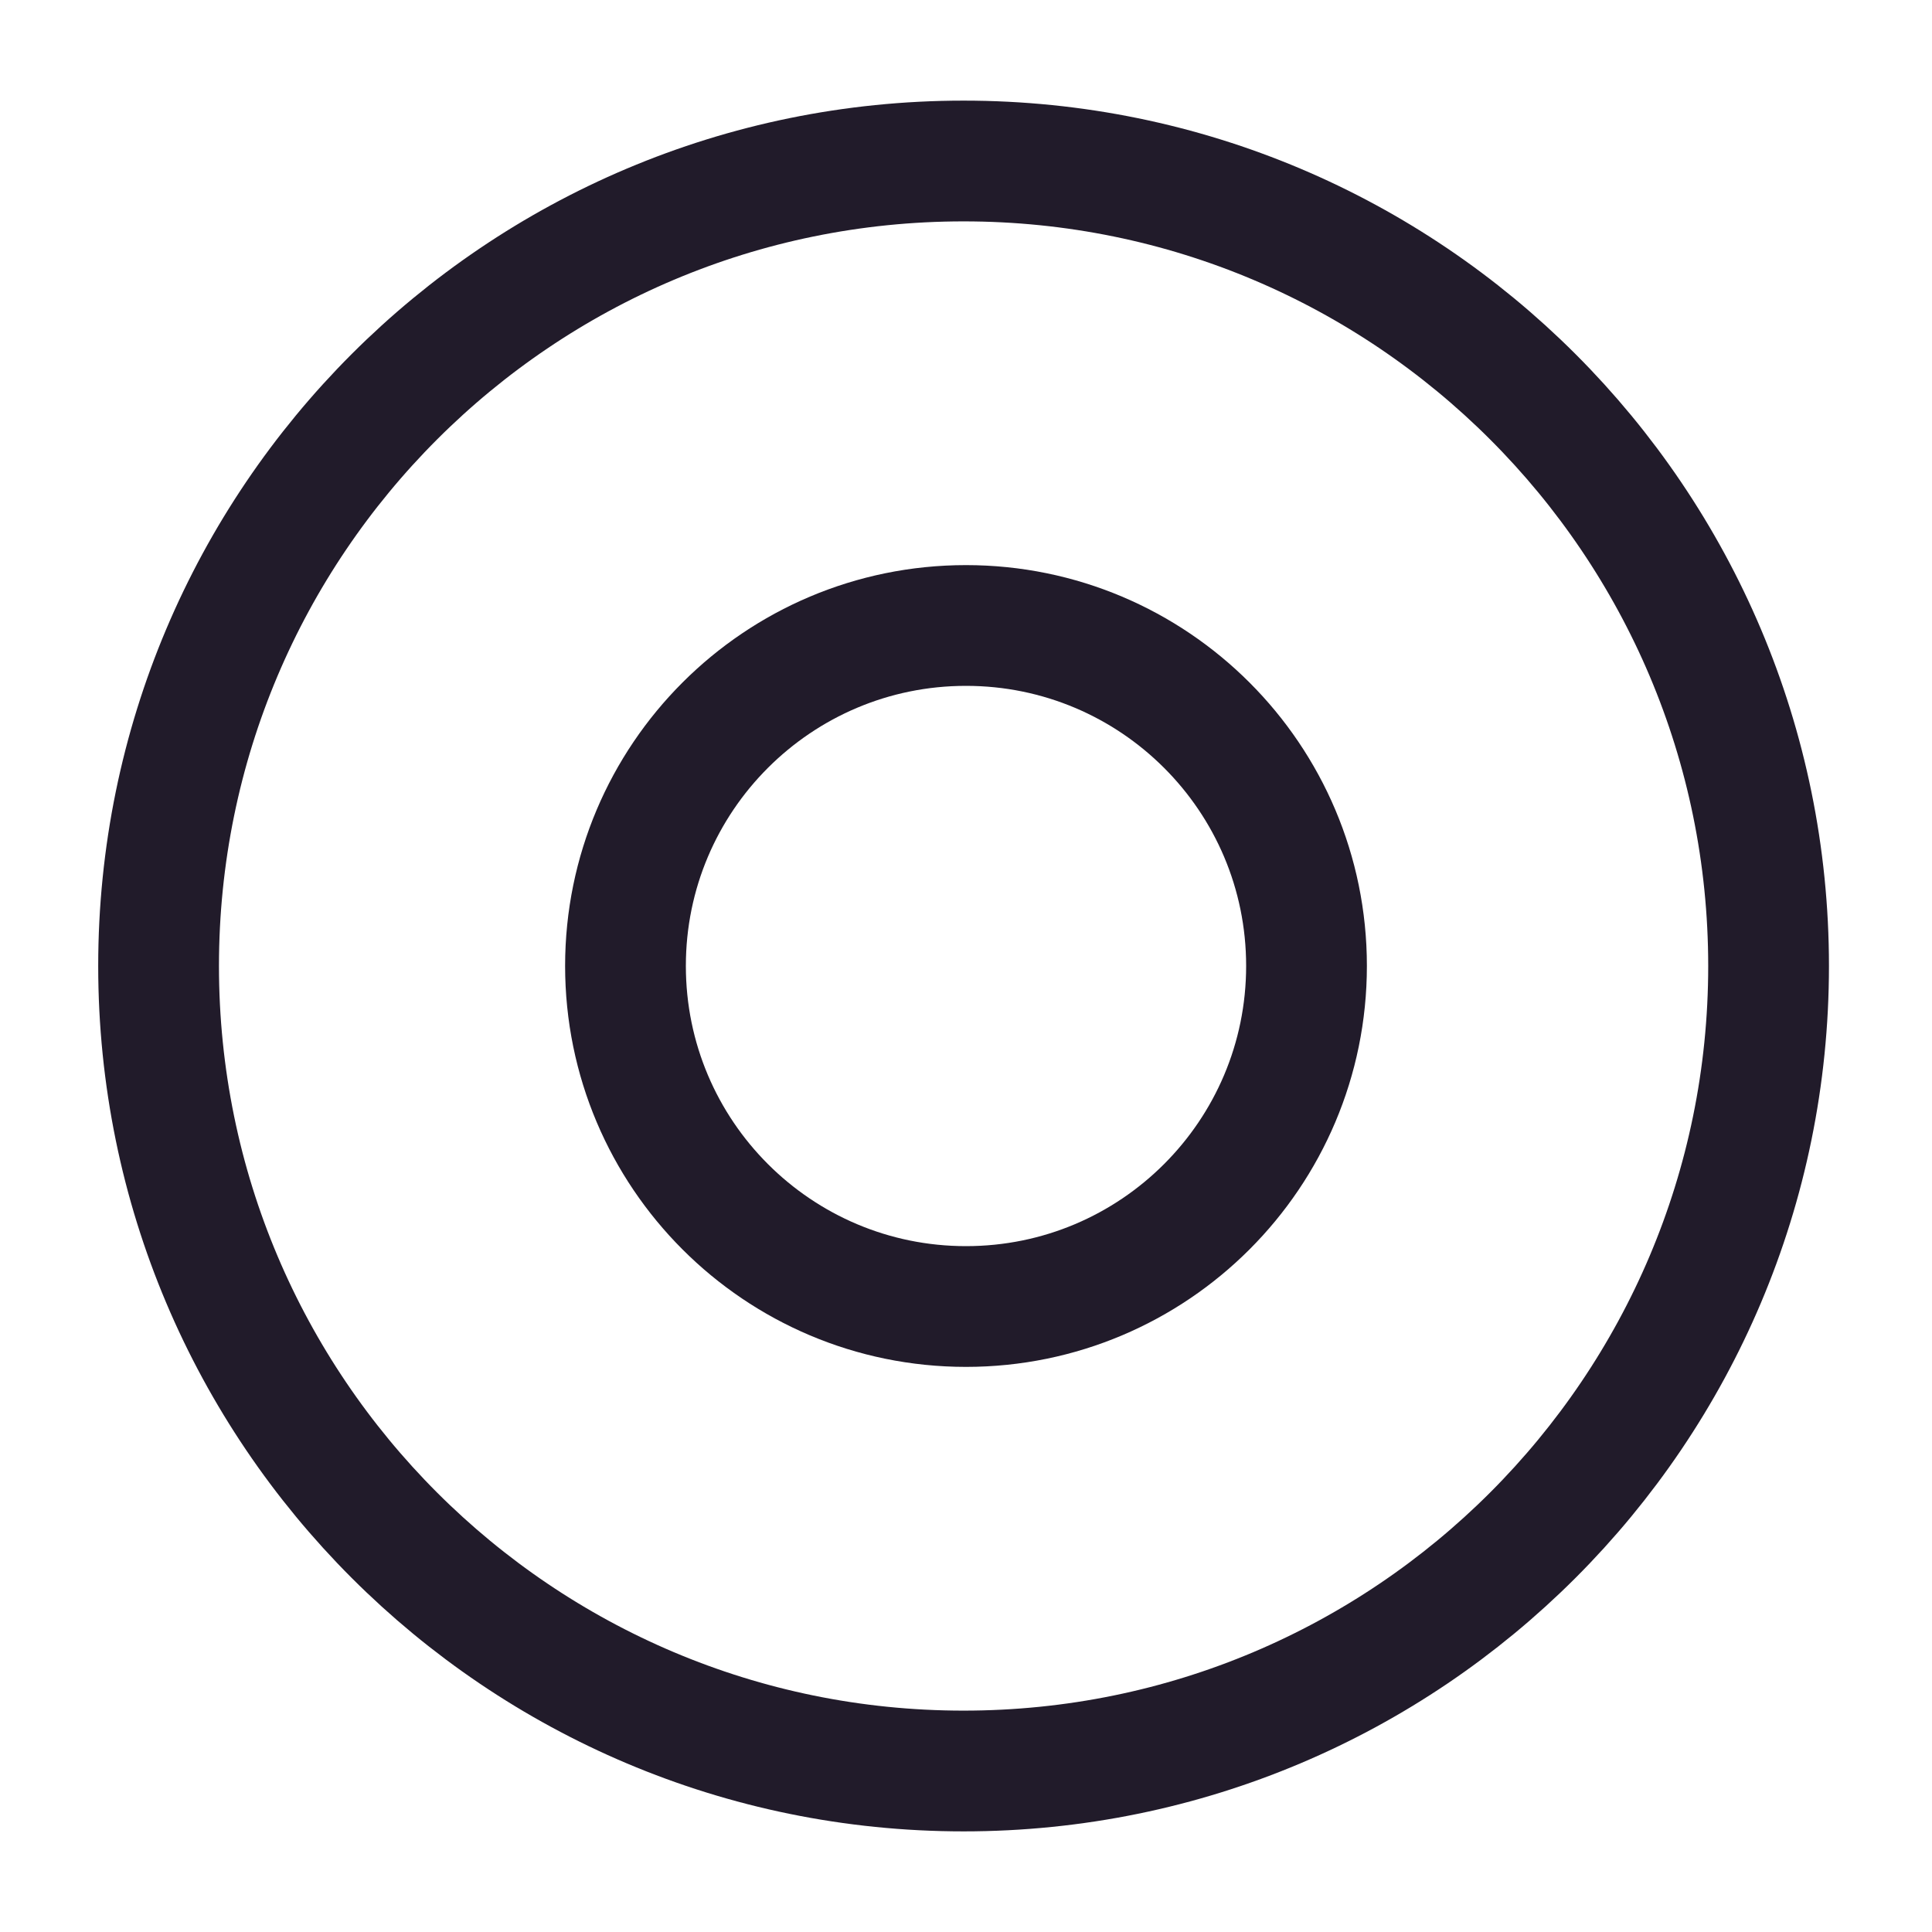 <svg width="24" height="24" viewBox="0 0 24 24" fill="none" xmlns="http://www.w3.org/2000/svg">
<path d="M11.97 22C17.493 22 21.97 17.523 21.97 12C21.97 6.477 17.493 2 11.97 2C6.447 2 1.97 6.477 1.97 12C1.97 17.523 6.447 22 11.97 22Z" stroke="#211B2A" stroke-width="1.5" stroke-linecap="round" stroke-linejoin="round"/>
<path d="M12 16.23C14.336 16.23 16.23 14.336 16.23 11.999C16.23 9.663 14.336 7.77 12 7.77C9.664 7.77 7.77 9.663 7.77 11.999C7.77 14.336 9.664 16.23 12 16.23Z" stroke="#211B2A" stroke-width="1.5" stroke-miterlimit="10" stroke-linecap="round" stroke-linejoin="round"/>
</svg>
